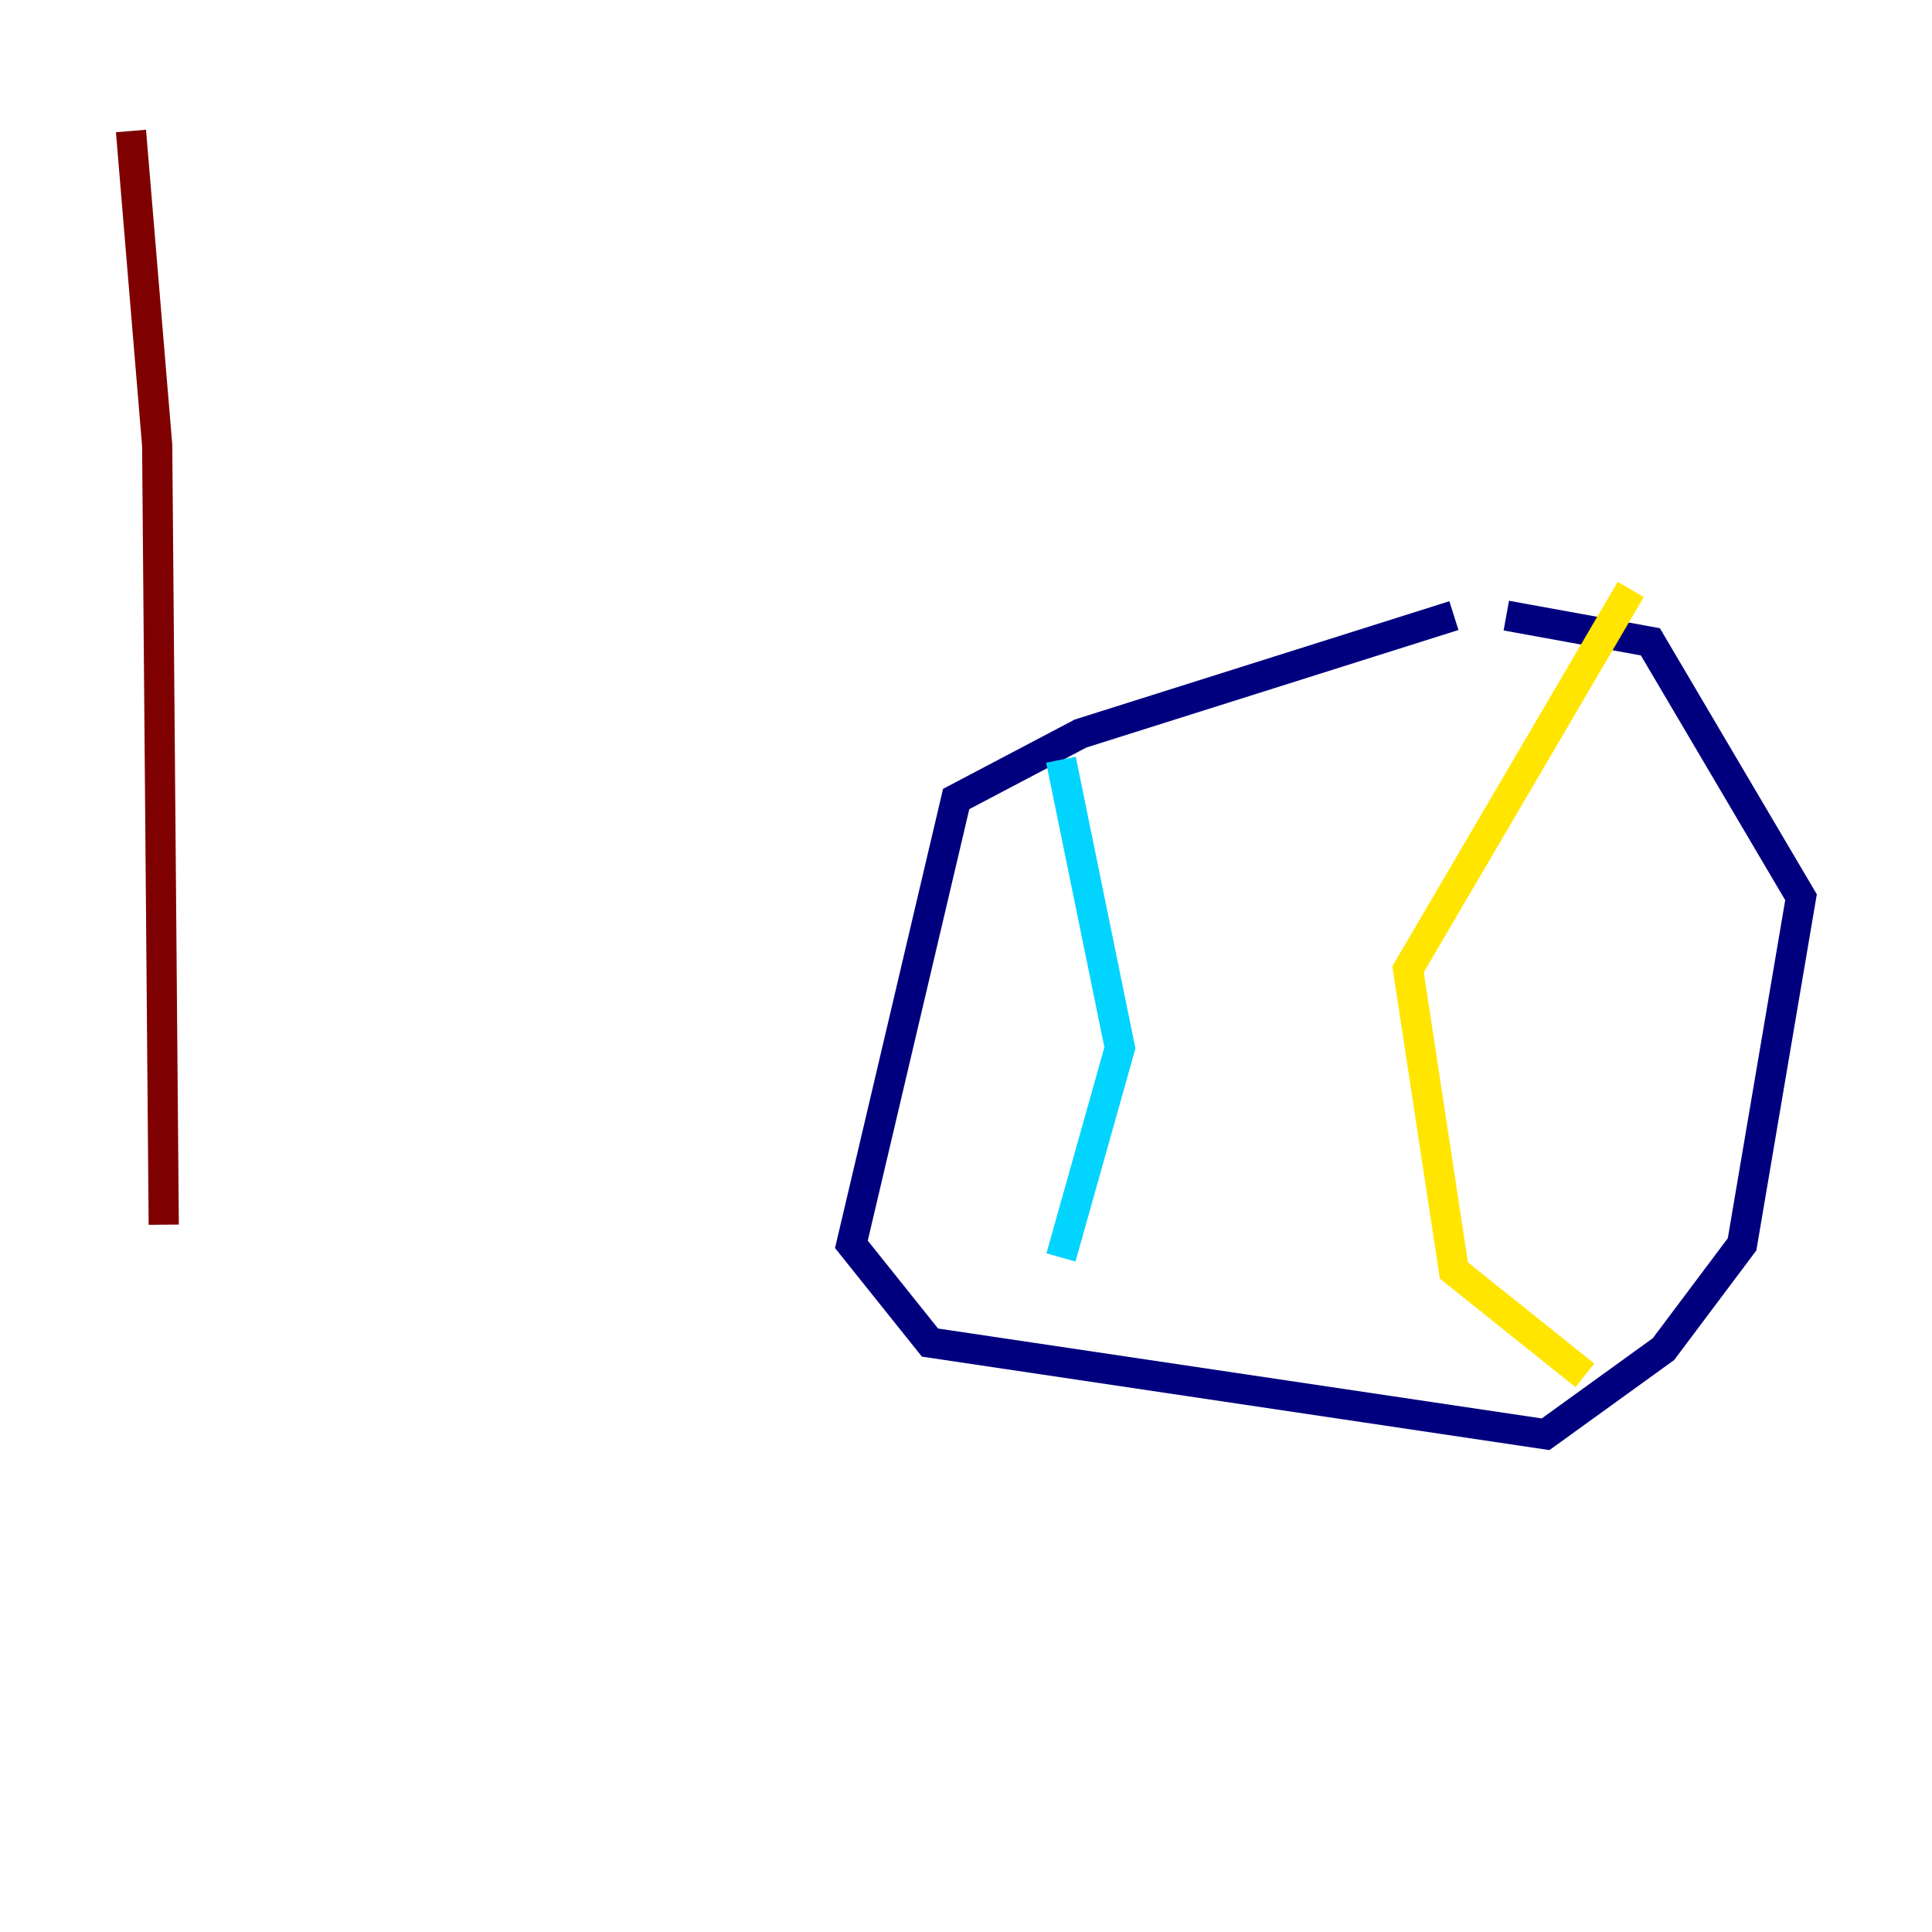 <?xml version="1.0" encoding="utf-8" ?>
<svg baseProfile="tiny" height="128" version="1.2" viewBox="0,0,128,128" width="128" xmlns="http://www.w3.org/2000/svg" xmlns:ev="http://www.w3.org/2001/xml-events" xmlns:xlink="http://www.w3.org/1999/xlink"><defs /><polyline fill="none" points="96.325,40.786 71.593,48.597 63.349,52.936 56.407,82.441 61.614,88.949 102.4,95.024 110.21,89.383 115.417,82.441 119.322,59.444 109.342,42.522 99.797,40.786" stroke="#00007f" stroke-width="2" /><polyline fill="none" points="70.291,50.332 74.197,69.424 70.291,83.308" stroke="#00d4ff" stroke-width="2" /><polyline fill="none" points="108.041,39.051 93.288,64.217 96.325,84.176 105.003,91.119" stroke="#ffe500" stroke-width="2" /><polyline fill="none" points="8.678,8.678 10.414,29.505 10.848,81.139" stroke="#7f0000" stroke-width="2" /></svg>